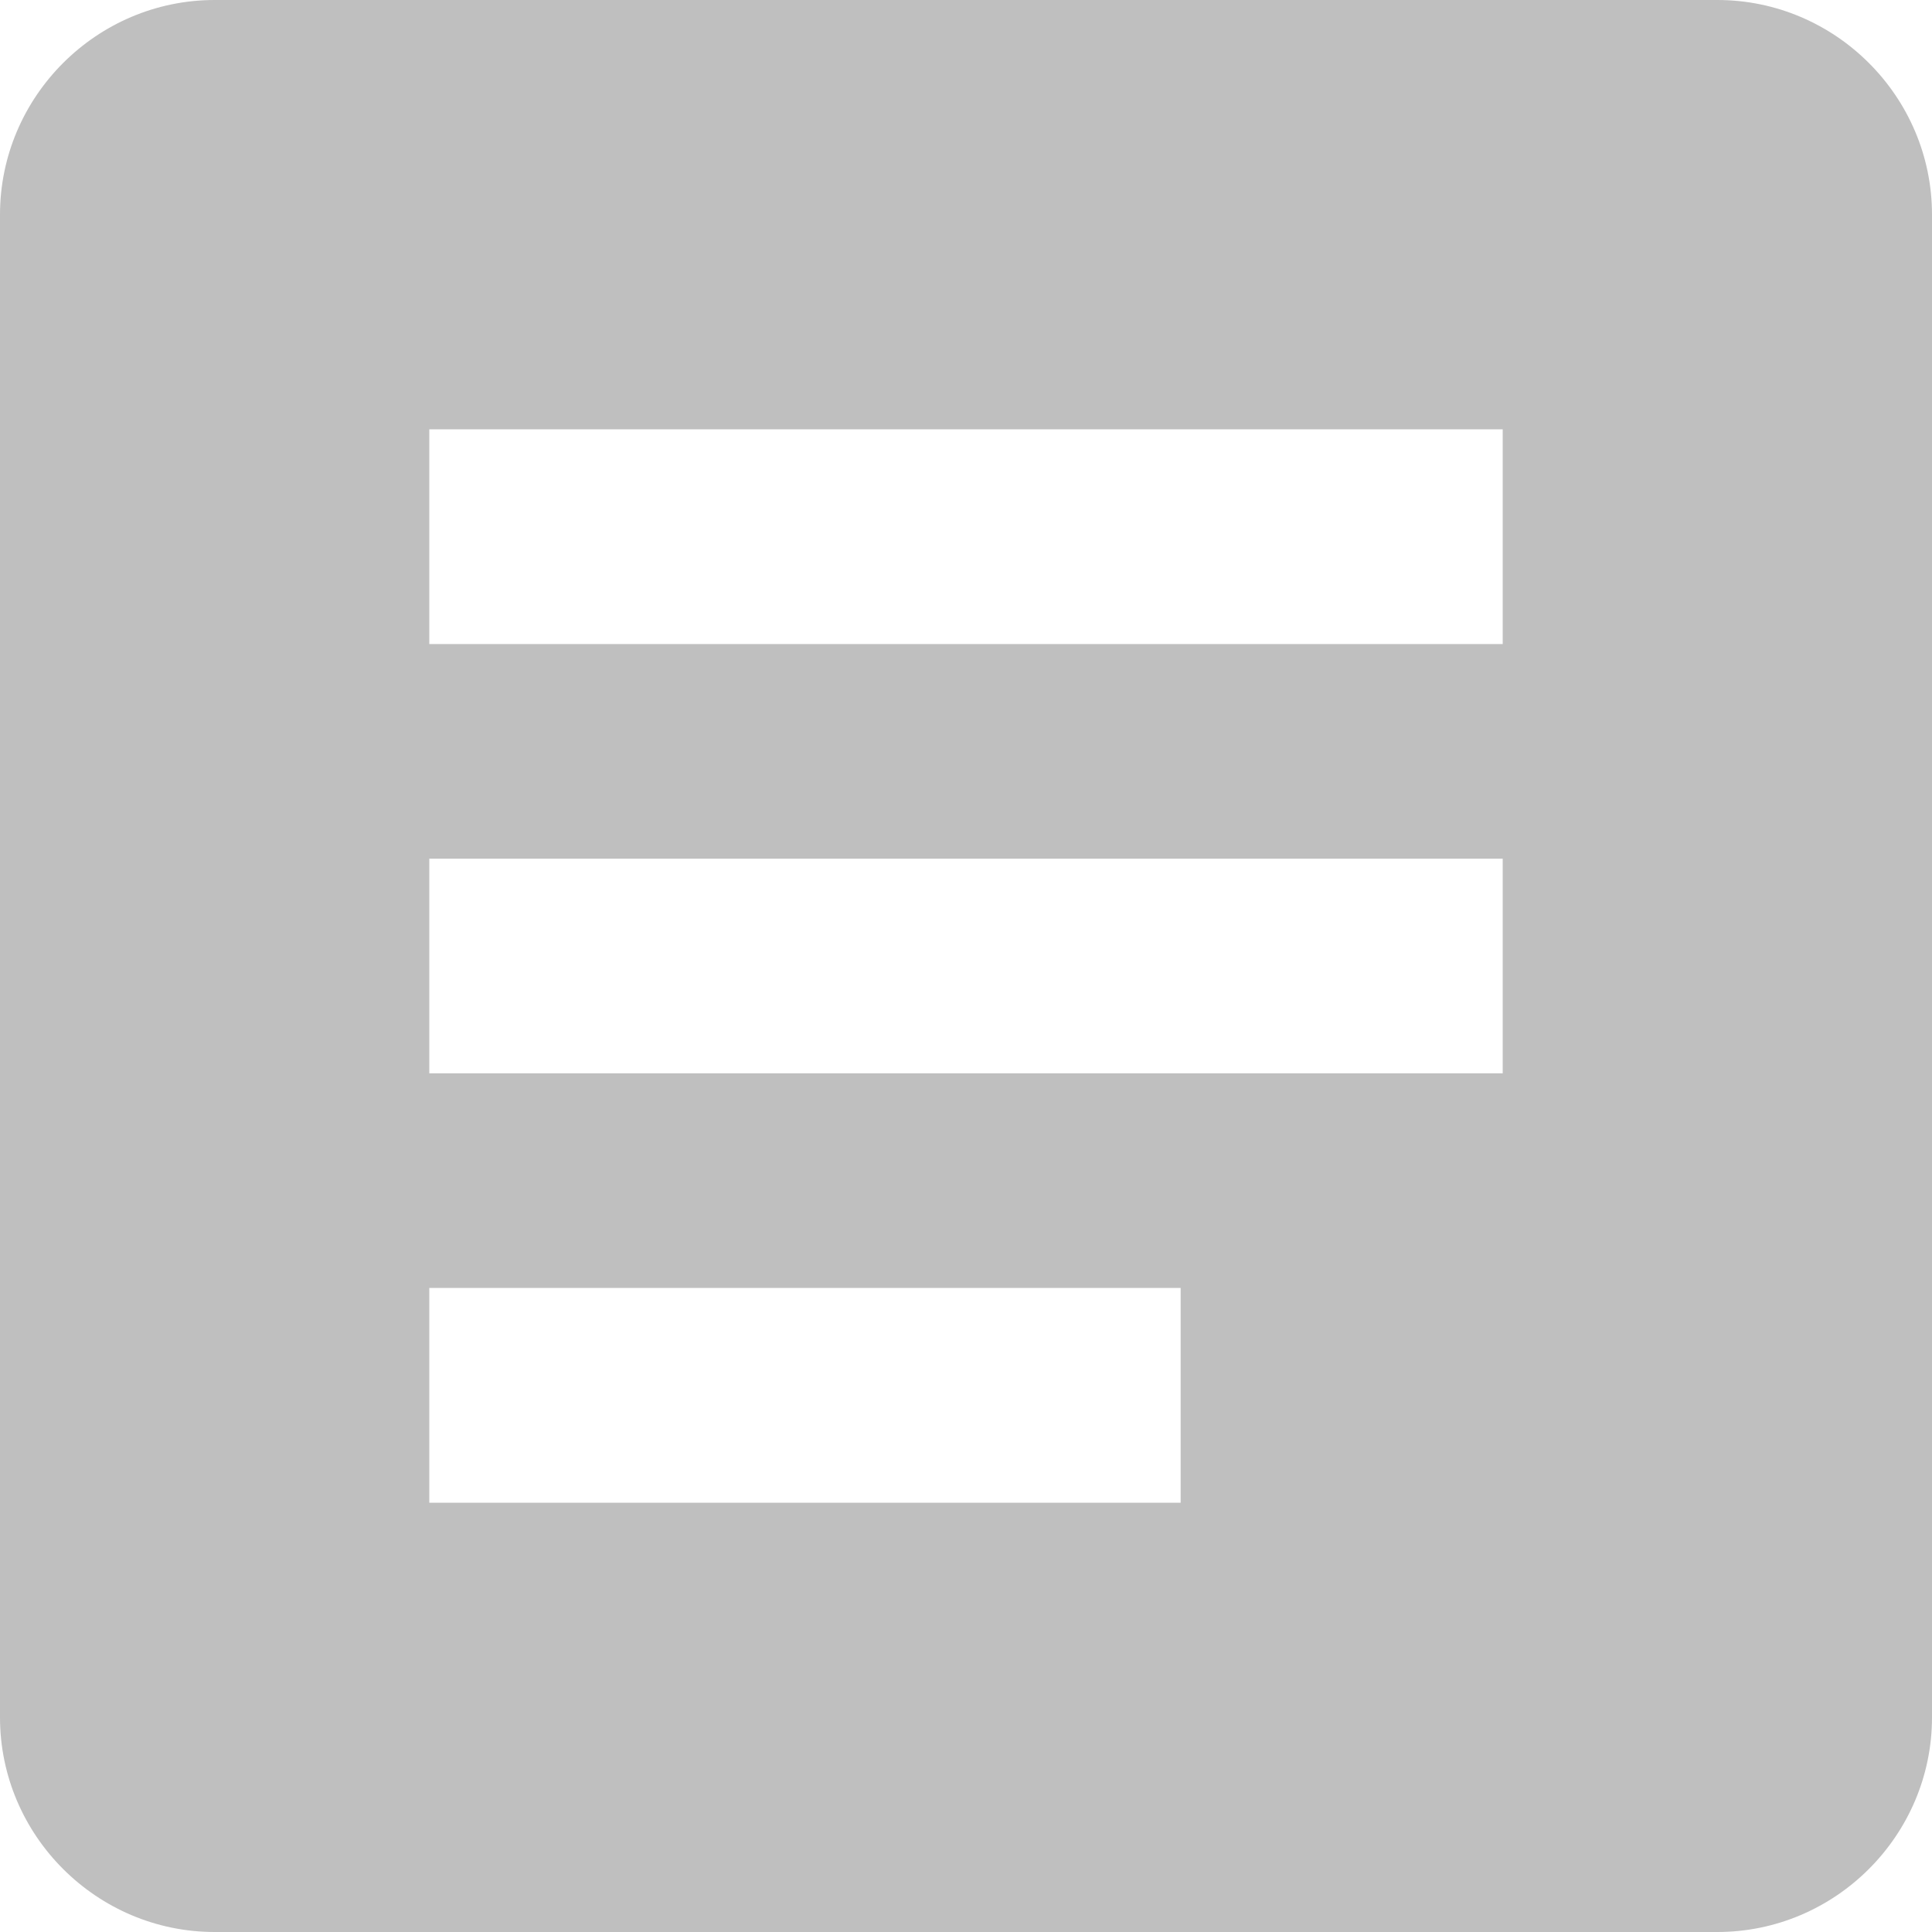 <svg width="20" height="20" viewBox="0 0 20 20" fill="none" xmlns="http://www.w3.org/2000/svg">
<g clip-path="url(#clip0_8716_159217)">
<path d="M17.778 0H2.222C1 0 0 1 0 2.222V17.778C0 19 1 20 2.222 20H17.778C19 20 20 19 20 17.778V2.222C20 1 19 0 17.778 0ZM12.222 15.556H4.444V13.333H12.222V15.556ZM15.556 11.111H4.444V8.889H15.556V11.111ZM15.556 6.667H4.444V4.444H15.556V6.667Z" fill="#BFBFBF"/>
</g>
<defs>
<clipPath id="clip0_8716_159217">
<rect width="20" height="20" fill="white"/>
</clipPath>
</defs>
</svg>
